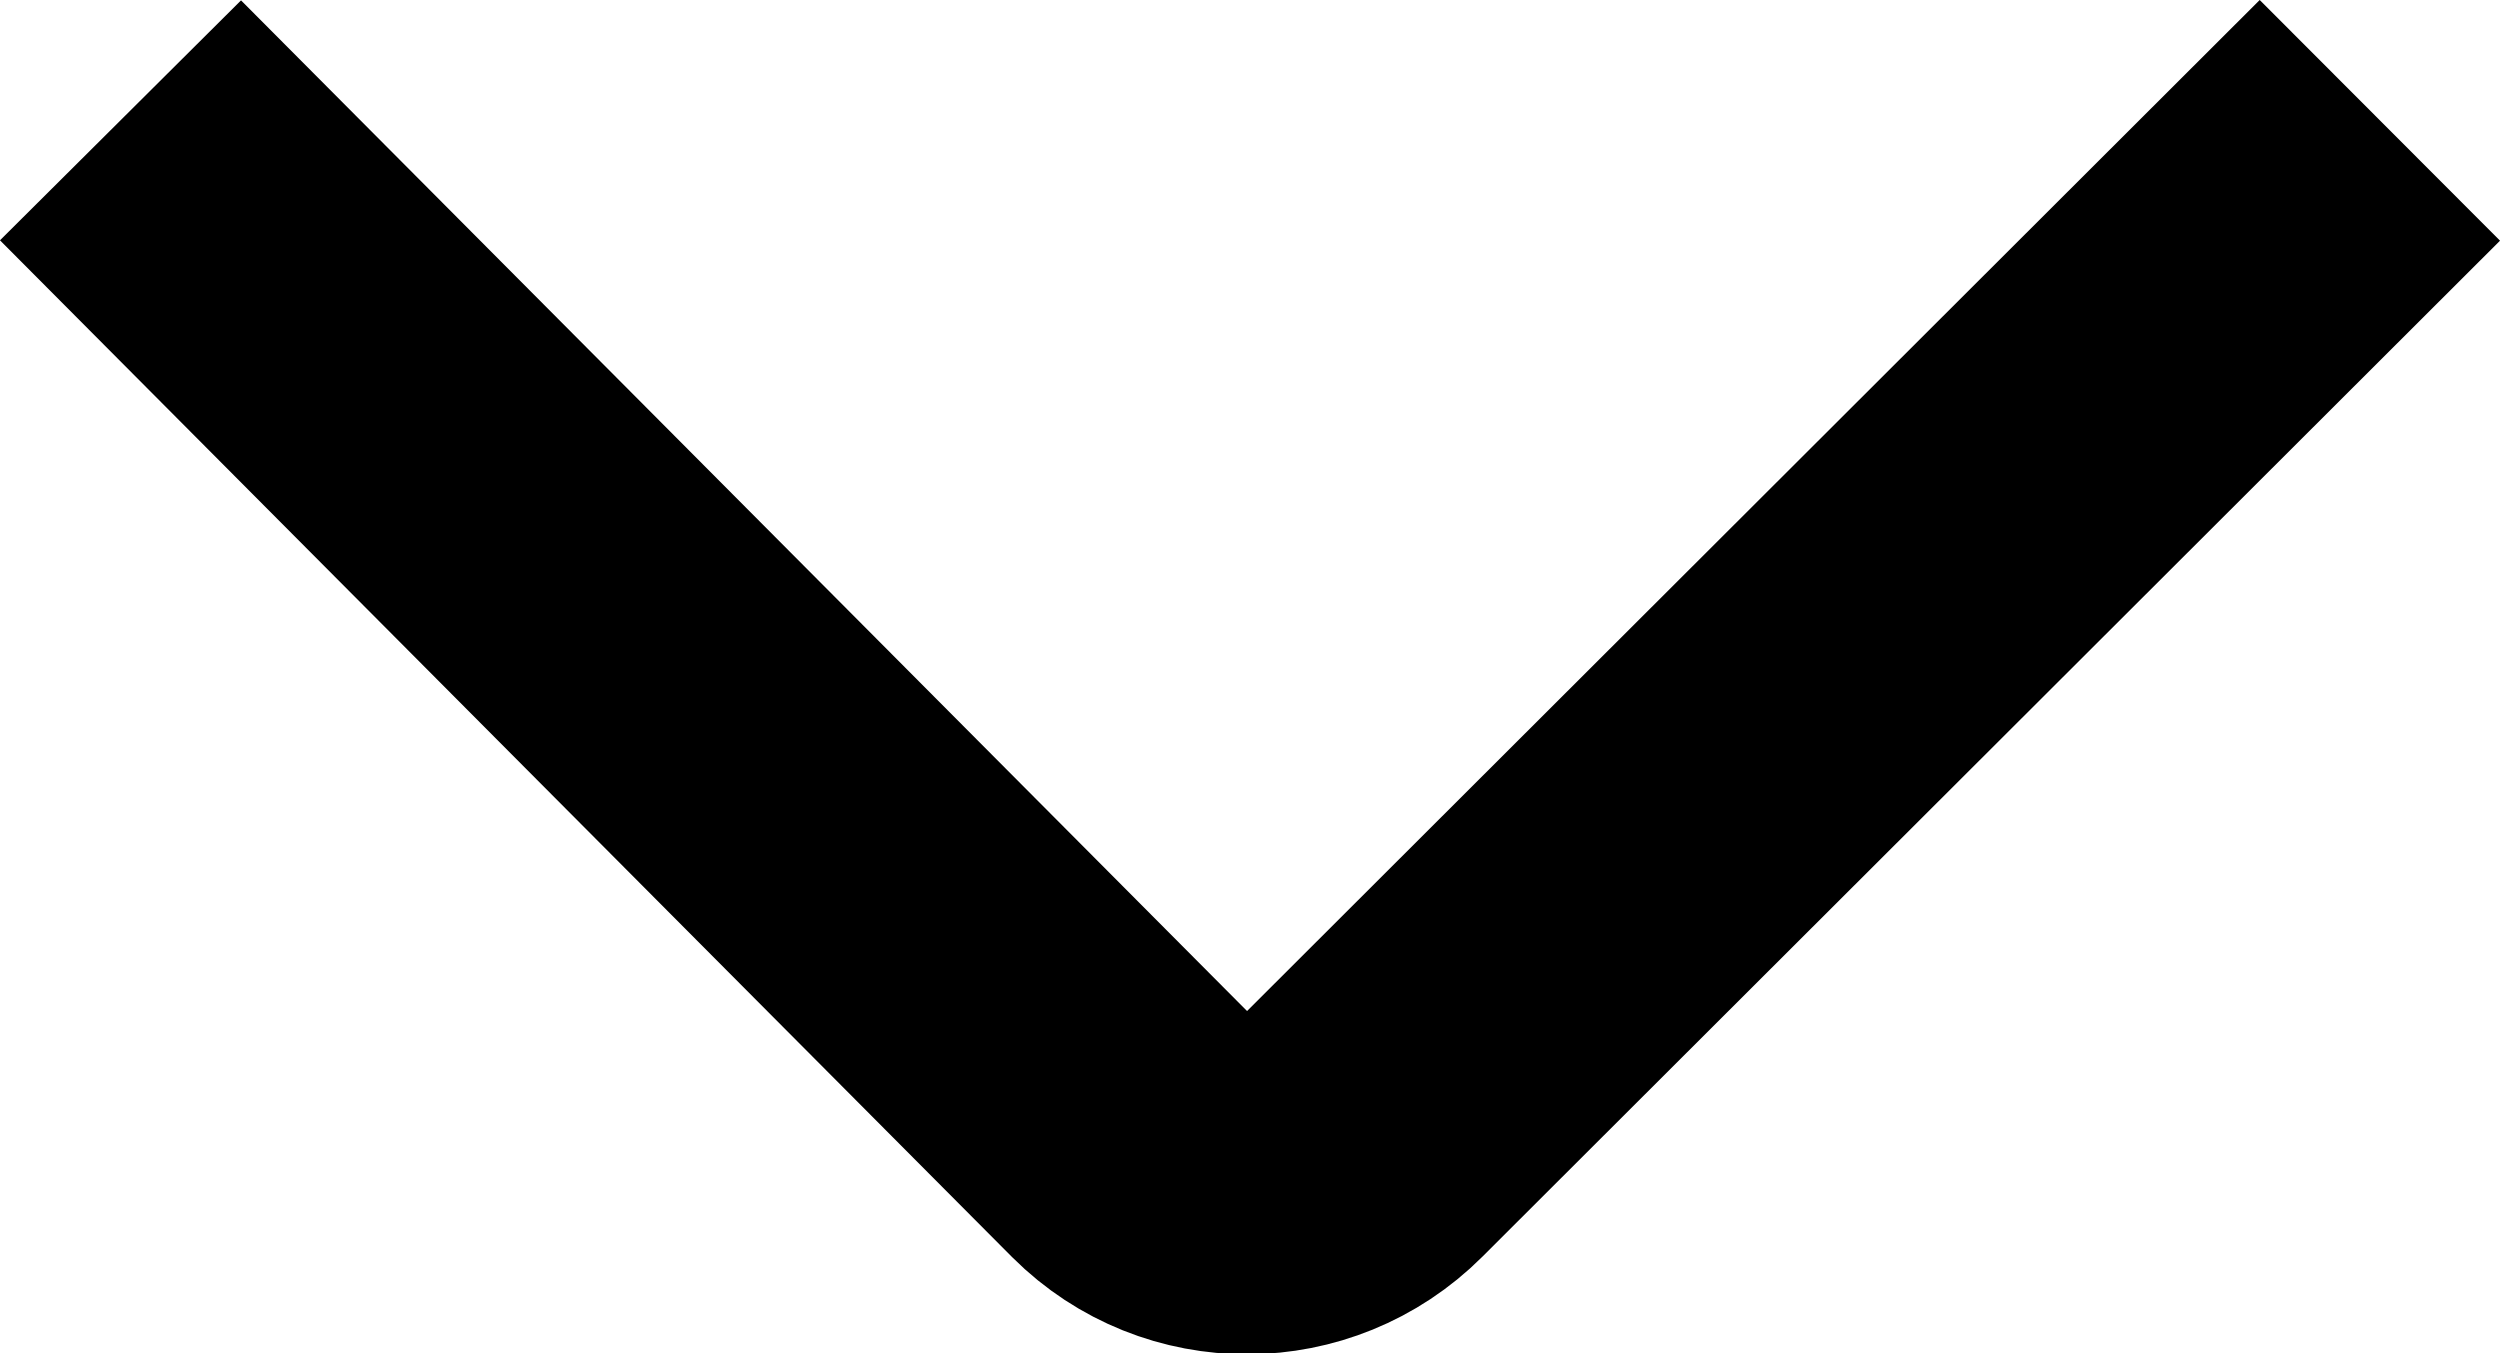 <?xml version="1.0" encoding="UTF-8" standalone="no"?>
<!-- Created with Inkscape (http://www.inkscape.org/) -->

<svg
   xmlns:dc="http://purl.org/dc/elements/1.1/"
   xmlns:cc="http://creativecommons.org/ns#"
   xmlns:rdf="http://www.w3.org/1999/02/22-rdf-syntax-ns#"
   xmlns:svg="http://www.w3.org/2000/svg"
   xmlns="http://www.w3.org/2000/svg"
   xmlns:sodipodi="http://sodipodi.sourceforge.net/DTD/sodipodi-0.dtd"
   xmlns:inkscape="http://www.inkscape.org/namespaces/inkscape"
   width="73.895"
   height="40"
   viewBox="0 0 73.895 40"
   id="svg7270"
   version="1.1"
   inkscape:version="0.91 r13725"
   sodipodi:docname="icon-arrow-down.svg">
  <defs
     id="defs7272" />
  <sodipodi:namedview
     id="base"
     pagecolor="#ffffff"
     bordercolor="#666666"
     borderopacity="1.0"
     inkscape:pageopacity="0.0"
     inkscape:pageshadow="2"
     inkscape:zoom="7.919596"
     inkscape:cx="25.943951"
     inkscape:cy="16.680853"
     inkscape:document-units="px"
     inkscape:current-layer="layer1"
     showgrid="false"
     units="px"
     inkscape:window-width="1329"
     inkscape:window-height="744"
     inkscape:window-x="37"
     inkscape:window-y="24"
     inkscape:window-maximized="1" />
  <g
     inkscape:label="Layer 1"
     inkscape:groupmode="layer"
     id="layer1"
     transform="translate(0,-1012.362)">
    <path
       d="m 70.344,1015.919 -30.081,30.033 c -1.872,1.872 -4.911,1.89 -6.786,0.02 l -29.915,-30.053"
       style="fill:none;stroke:#000000;stroke-width:10.053;stroke-linecap:butt;stroke-linejoin:miter;stroke-miterlimit:10;stroke-dasharray:none;stroke-opacity:1;fill-opacity:1"
       id="path542"
       inkscape:connector-curvature="0" />
  </g>
</svg>
